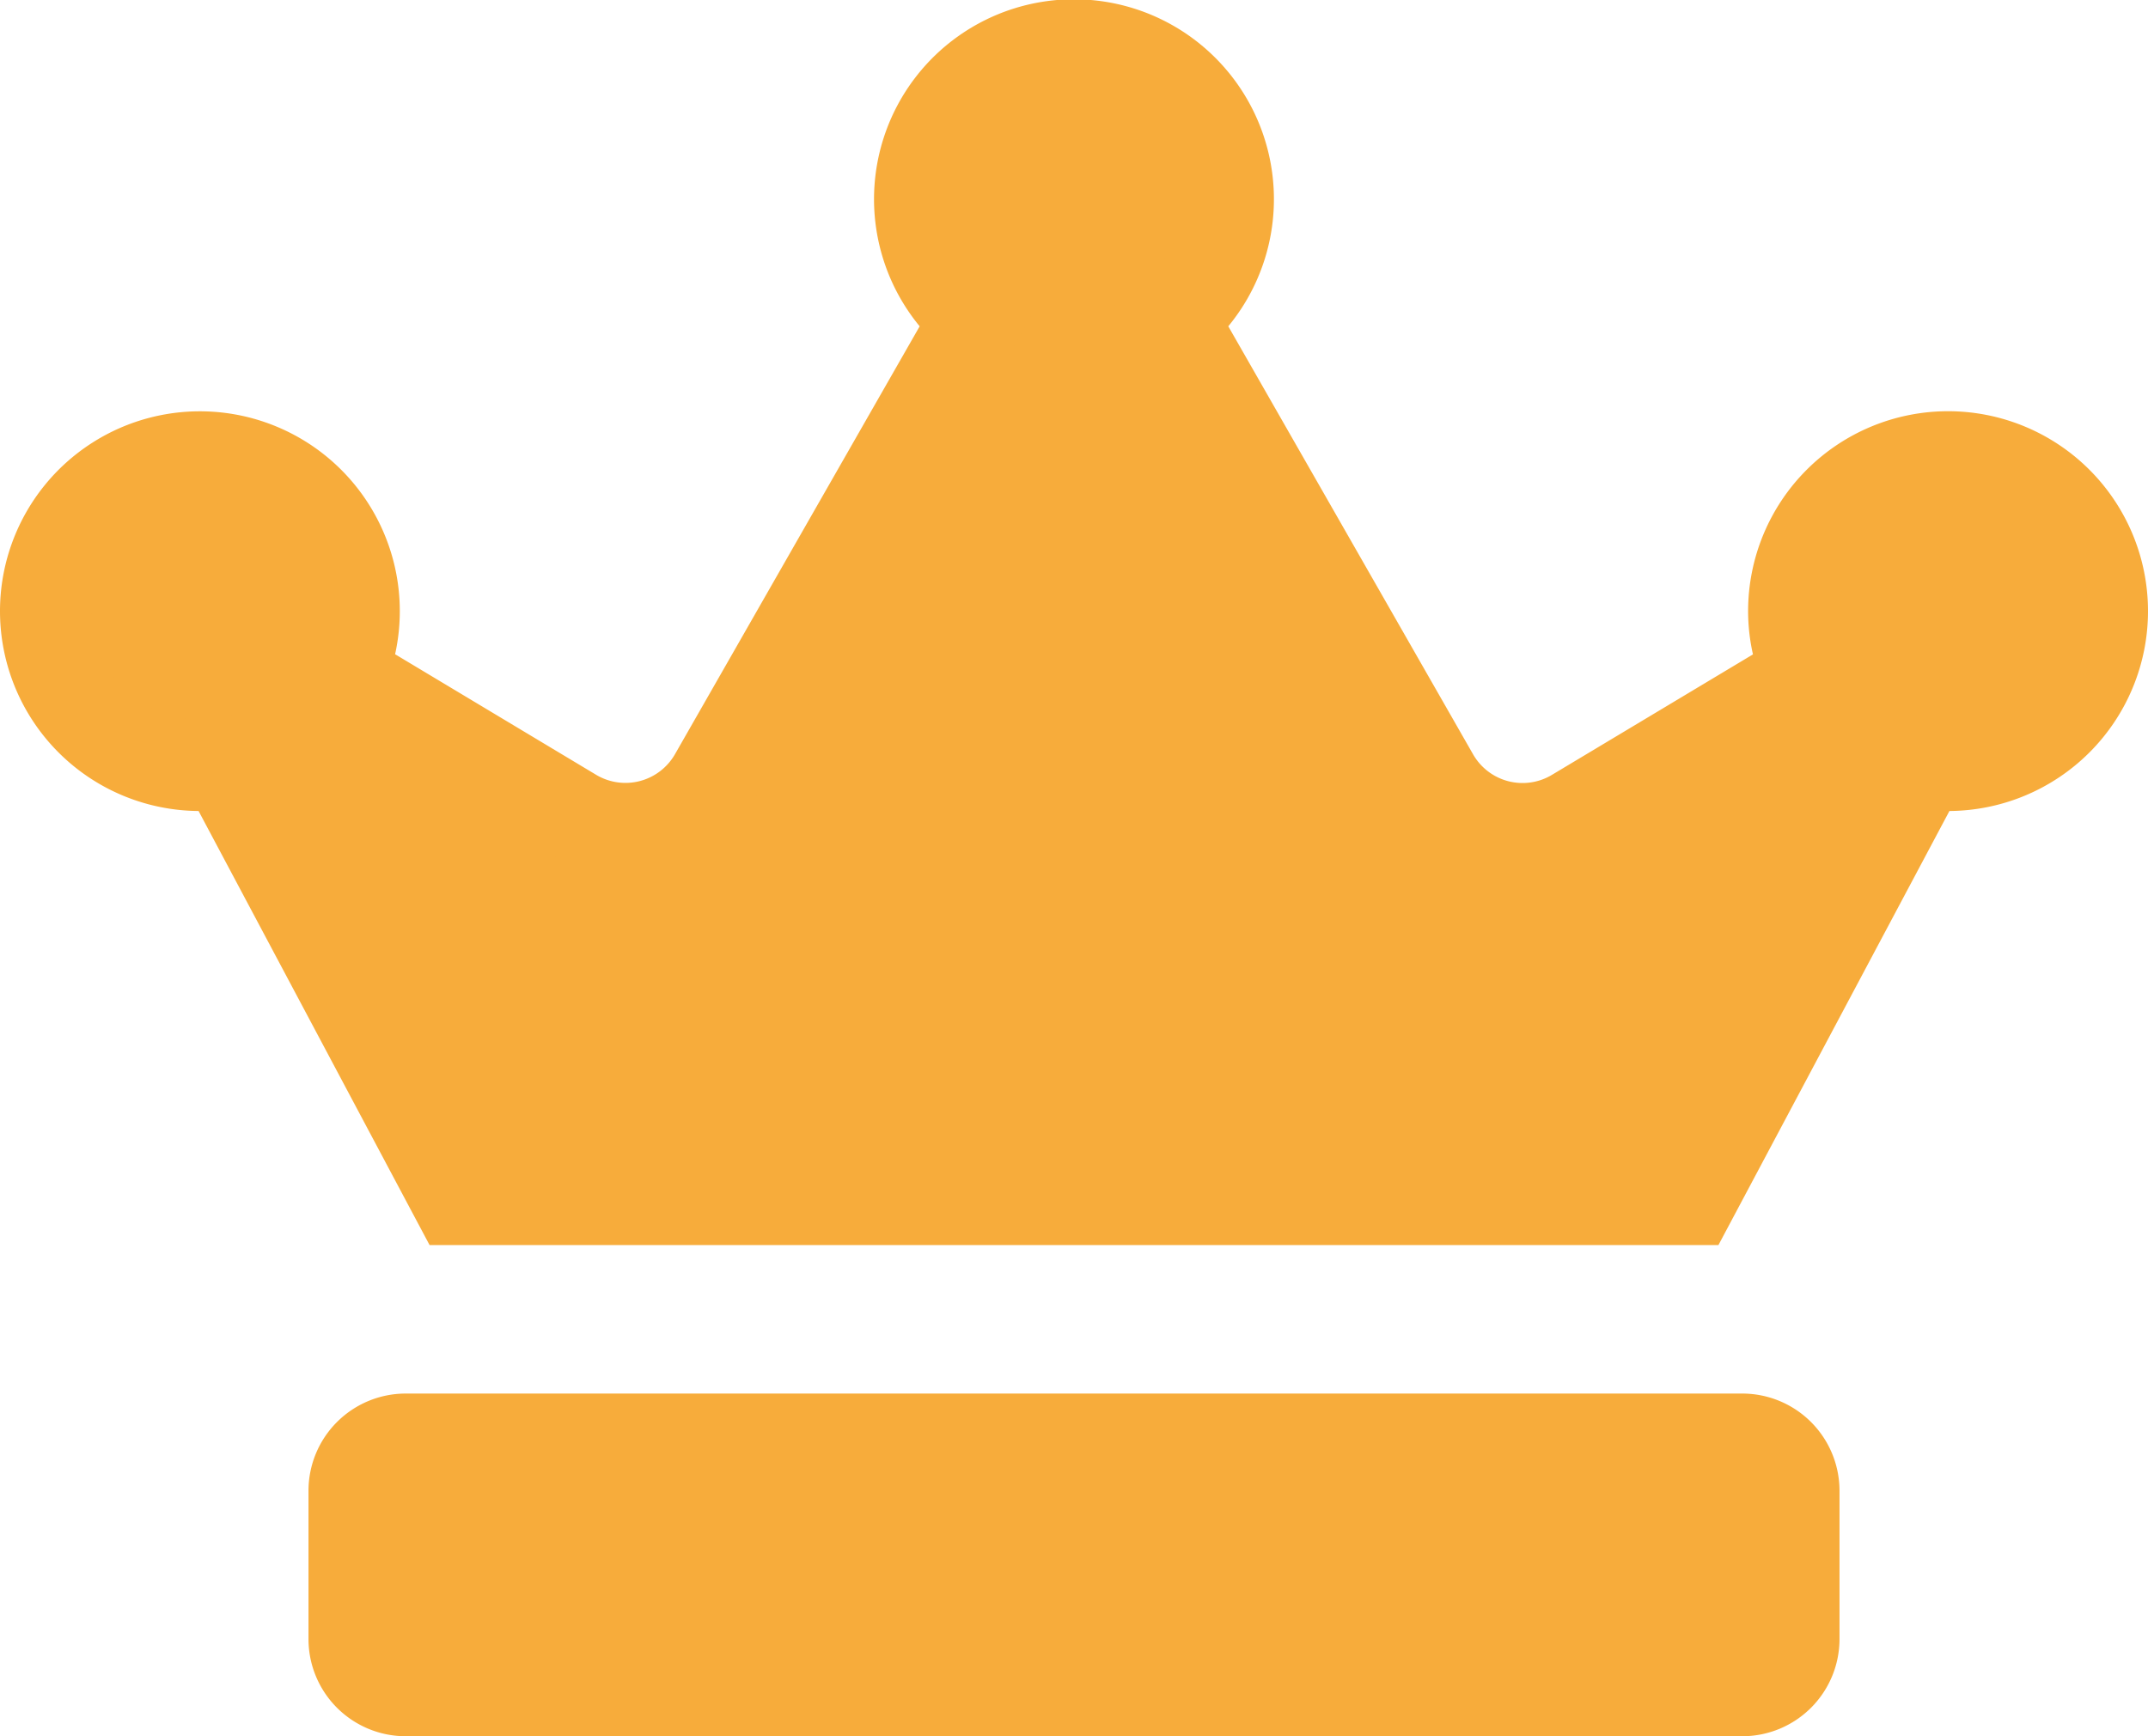 <svg xmlns="http://www.w3.org/2000/svg" width="47" height="38" viewBox="0 0 47 38">
  <path id="Icon_awesome-crown" data-name="Icon awesome-crown" d="M37.125,30.5H7.875A1.128,1.128,0,0,0,6.75,31.625v3.25A1.128,1.128,0,0,0,7.875,36h29.25a1.128,1.128,0,0,0,1.125-1.125v-3.25A1.128,1.128,0,0,0,37.125,30.5ZM41.625,9a3.376,3.376,0,0,0-3.375,3.375,3.307,3.307,0,0,0,.309,1.392l-5.091,3.052A2.247,2.247,0,0,1,30.361,16L24.63,5.977a3.375,3.375,0,1,0-4.261,0L14.639,16a2.249,2.249,0,0,1-3.108.816L6.448,13.767A3.374,3.374,0,1,0,3.375,15.75a3.446,3.446,0,0,0,.541-.056L9,25.25H36l5.084-9.556a3.446,3.446,0,0,0,.541.056,3.375,3.375,0,0,0,0-6.75Z" transform="translate(1 1)" fill="#f7ac3b" stroke="#f7ac3b" stroke-width="2"/>
</svg>
